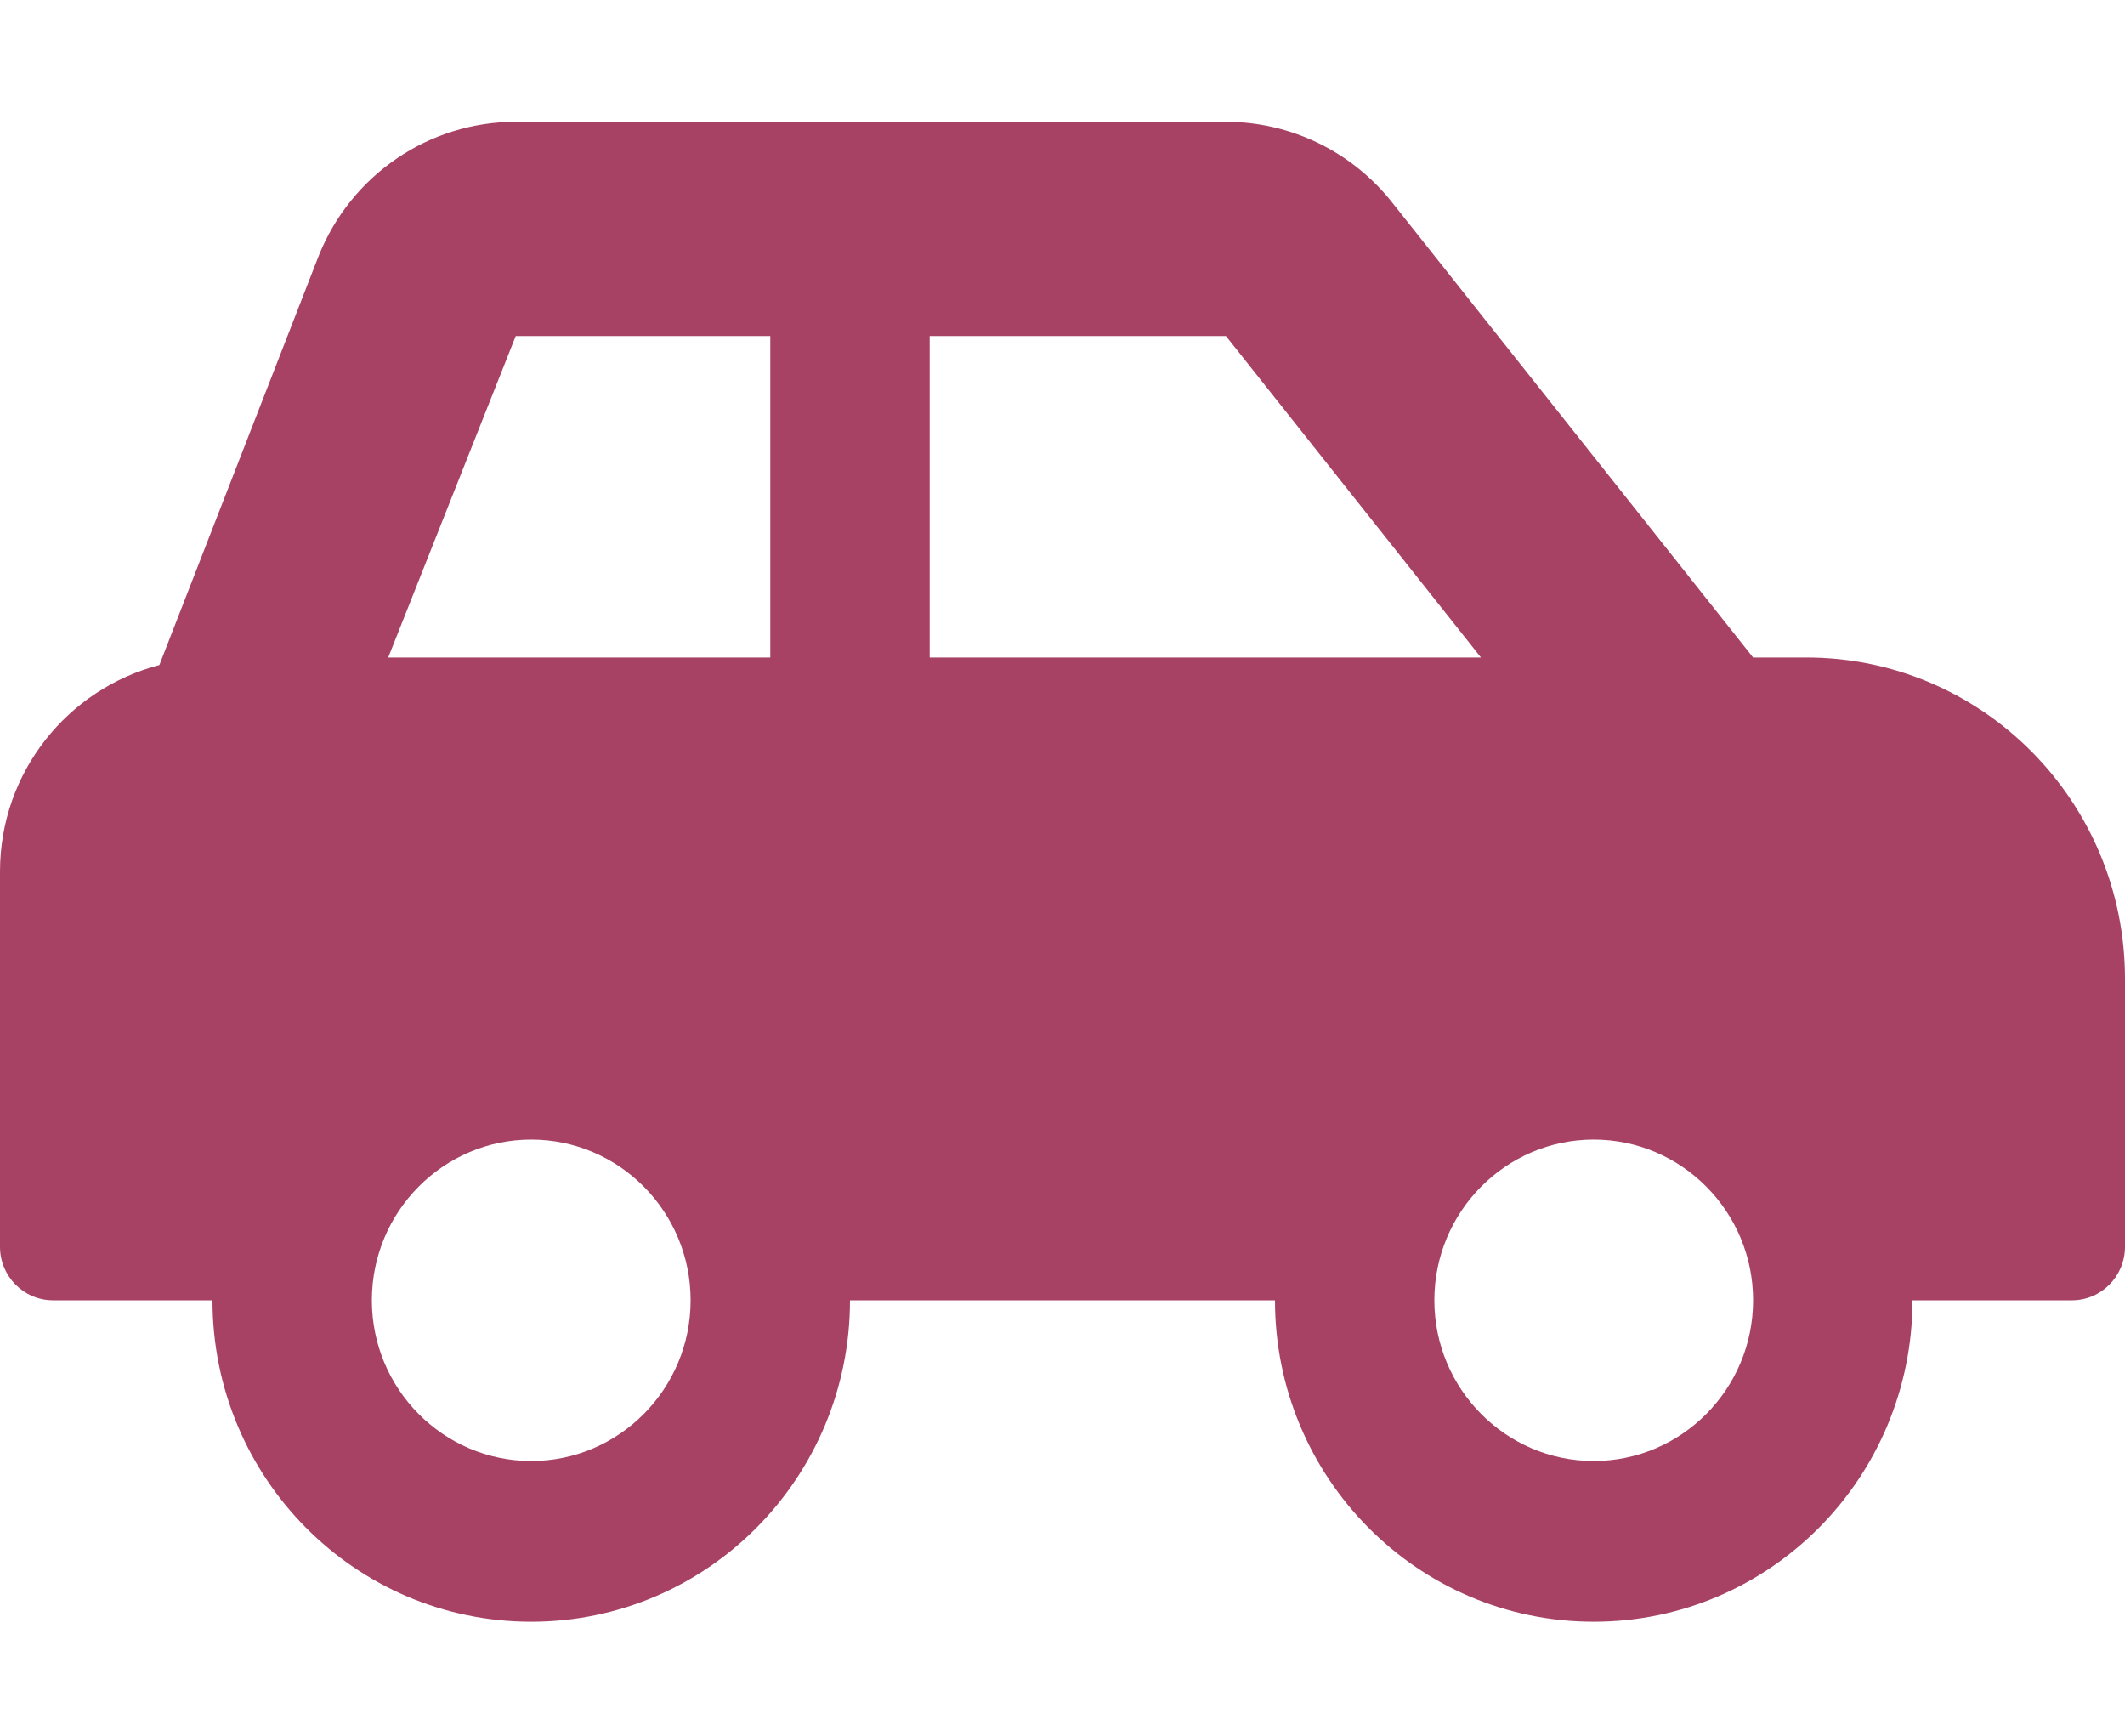 <svg width="60" height="49" viewBox="0 0 60 49" fill="none" xmlns="http://www.w3.org/2000/svg">
<path d="M51 18.561H49.5L39.302 5.708C38.74 5 38.027 4.428 37.215 4.035C36.404 3.642 35.516 3.438 34.616 3.438H14.562C12.109 3.438 9.903 4.943 8.992 7.24L4.5 18.774C1.916 19.449 0 21.794 0 24.61V35.196C0 36.031 0.671 36.708 1.5 36.708H6C6 41.719 10.029 45.782 15 45.782C19.971 45.782 24 41.719 24 36.708H36C36 41.719 40.029 45.782 45 45.782C49.971 45.782 54 41.719 54 36.708H58.5C59.329 36.708 60 36.031 60 35.196V27.634C60 22.623 55.971 18.561 51 18.561ZM15 41.245C12.518 41.245 10.5 39.21 10.5 36.708C10.5 34.206 12.518 32.171 15 32.171C17.482 32.171 19.5 34.206 19.5 36.708C19.5 39.21 17.482 41.245 15 41.245ZM21.75 18.561H10.962L14.562 9.487H21.75V18.561ZM26.25 18.561V9.487H34.616L41.816 18.561H26.25ZM45 41.245C42.518 41.245 40.5 39.21 40.5 36.708C40.5 34.206 42.518 32.171 45 32.171C47.482 32.171 49.5 34.206 49.5 36.708C49.5 39.21 47.482 41.245 45 41.245Z" fill="#A84264"/>
</svg>
